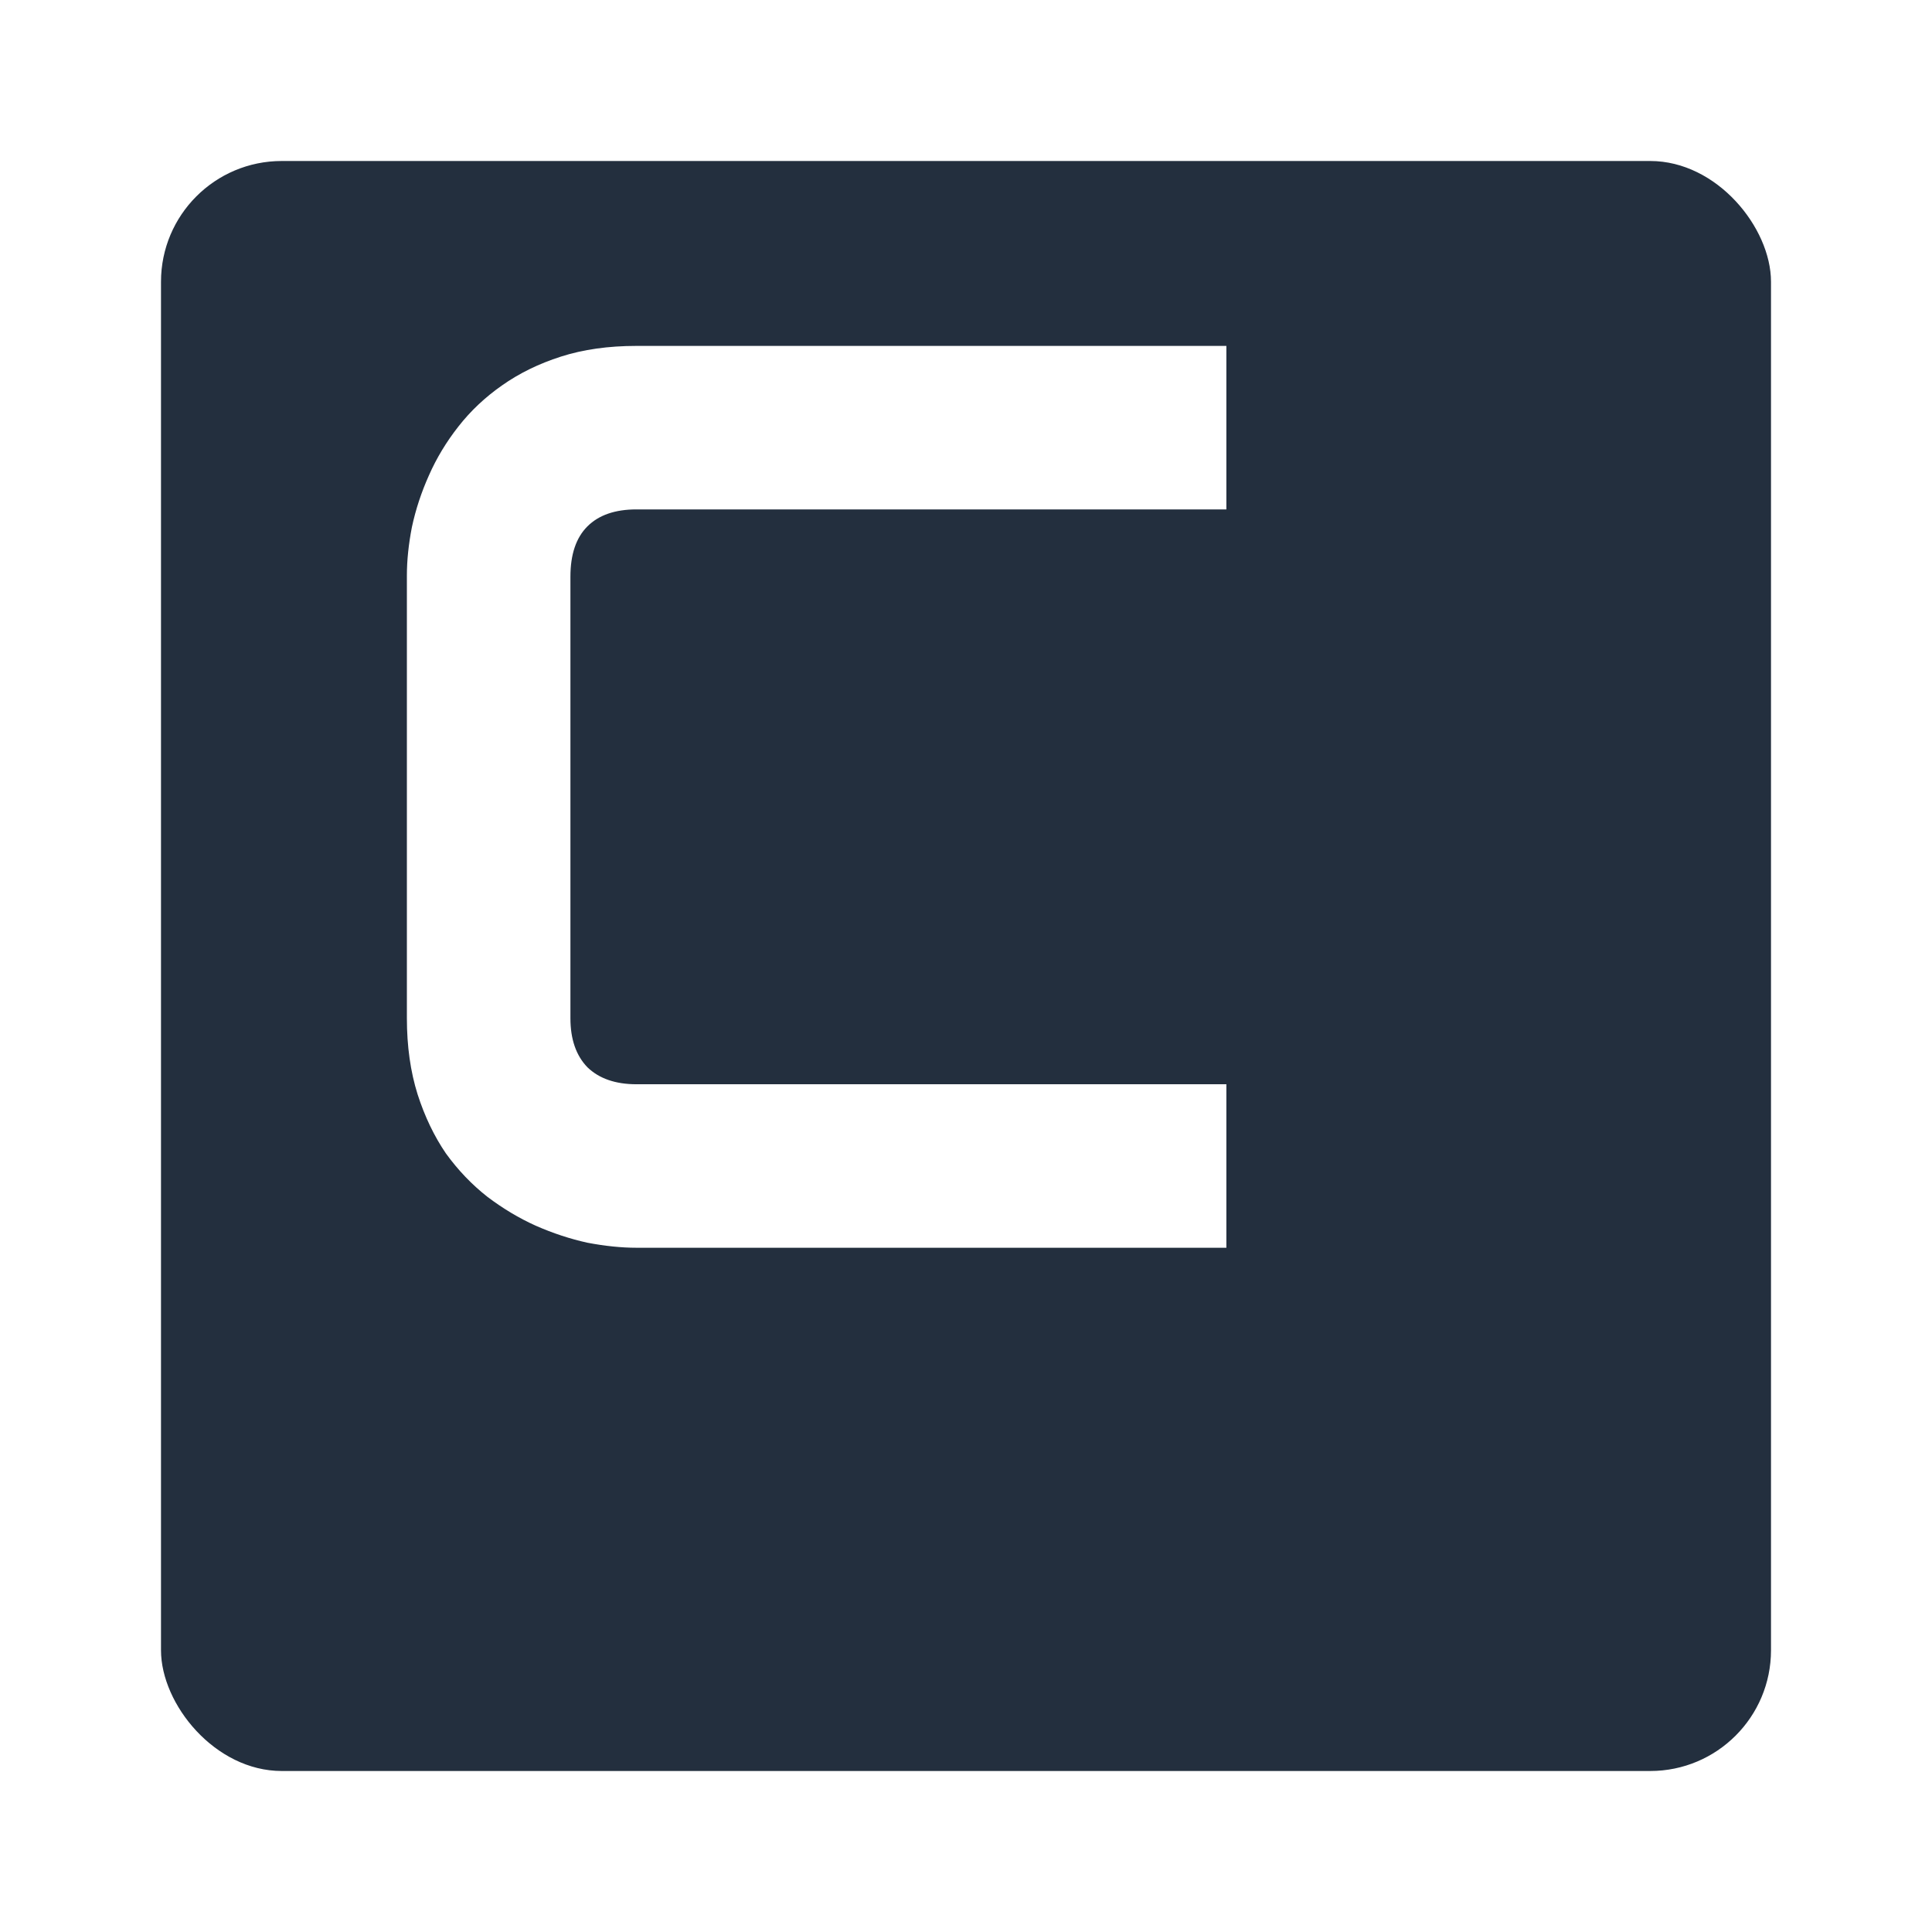 <svg width="48" height="48" viewBox="0 0 48 48" fill="none" xmlns="http://www.w3.org/2000/svg">
<g filter="url(#filter0_d_23_17)">
<rect width="40" height="40" rx="3" fill="#232F3E"/>
</g>
<path d="M30.469 31H15.812C15.438 31 15.031 30.958 14.594 30.875C14.167 30.781 13.74 30.641 13.312 30.453C12.896 30.266 12.495 30.026 12.109 29.734C11.724 29.432 11.38 29.073 11.078 28.656C10.787 28.229 10.552 27.74 10.375 27.188C10.198 26.625 10.109 25.995 10.109 25.297V14.297C10.109 13.922 10.151 13.521 10.234 13.094C10.328 12.656 10.469 12.229 10.656 11.812C10.844 11.385 11.088 10.979 11.391 10.594C11.693 10.208 12.052 9.87 12.469 9.578C12.896 9.276 13.385 9.036 13.938 8.859C14.49 8.682 15.115 8.594 15.812 8.594H30.469V12.656H15.812C15.281 12.656 14.875 12.797 14.594 13.078C14.312 13.359 14.172 13.776 14.172 14.328V25.297C14.172 25.818 14.312 26.224 14.594 26.516C14.885 26.797 15.292 26.938 15.812 26.938H30.469V31Z" fill="white"/>
<defs>
<filter id="filter0_d_23_17" x="0" y="0" width="48" height="48" filterUnits="userSpaceOnUse" color-interpolation-filters="sRGB">
<feFlood flood-opacity="0" result="BackgroundImageFix"/>
<feColorMatrix in="SourceAlpha" type="matrix" values="0 0 0 0 0 0 0 0 0 0 0 0 0 0 0 0 0 0 127 0" result="hardAlpha"/>
<feOffset dx="4" dy="4"/>
<feGaussianBlur stdDeviation="2"/>
<feComposite in2="hardAlpha" operator="out"/>
<feColorMatrix type="matrix" values="0 0 0 0 0 0 0 0 0 0 0 0 0 0 0 0 0 0 0.33 0"/>
<feBlend mode="normal" in2="BackgroundImageFix" result="effect1_dropShadow_23_17"/>
<feBlend mode="normal" in="SourceGraphic" in2="effect1_dropShadow_23_17" result="shape"/>
</filter>
</defs>
</svg>
